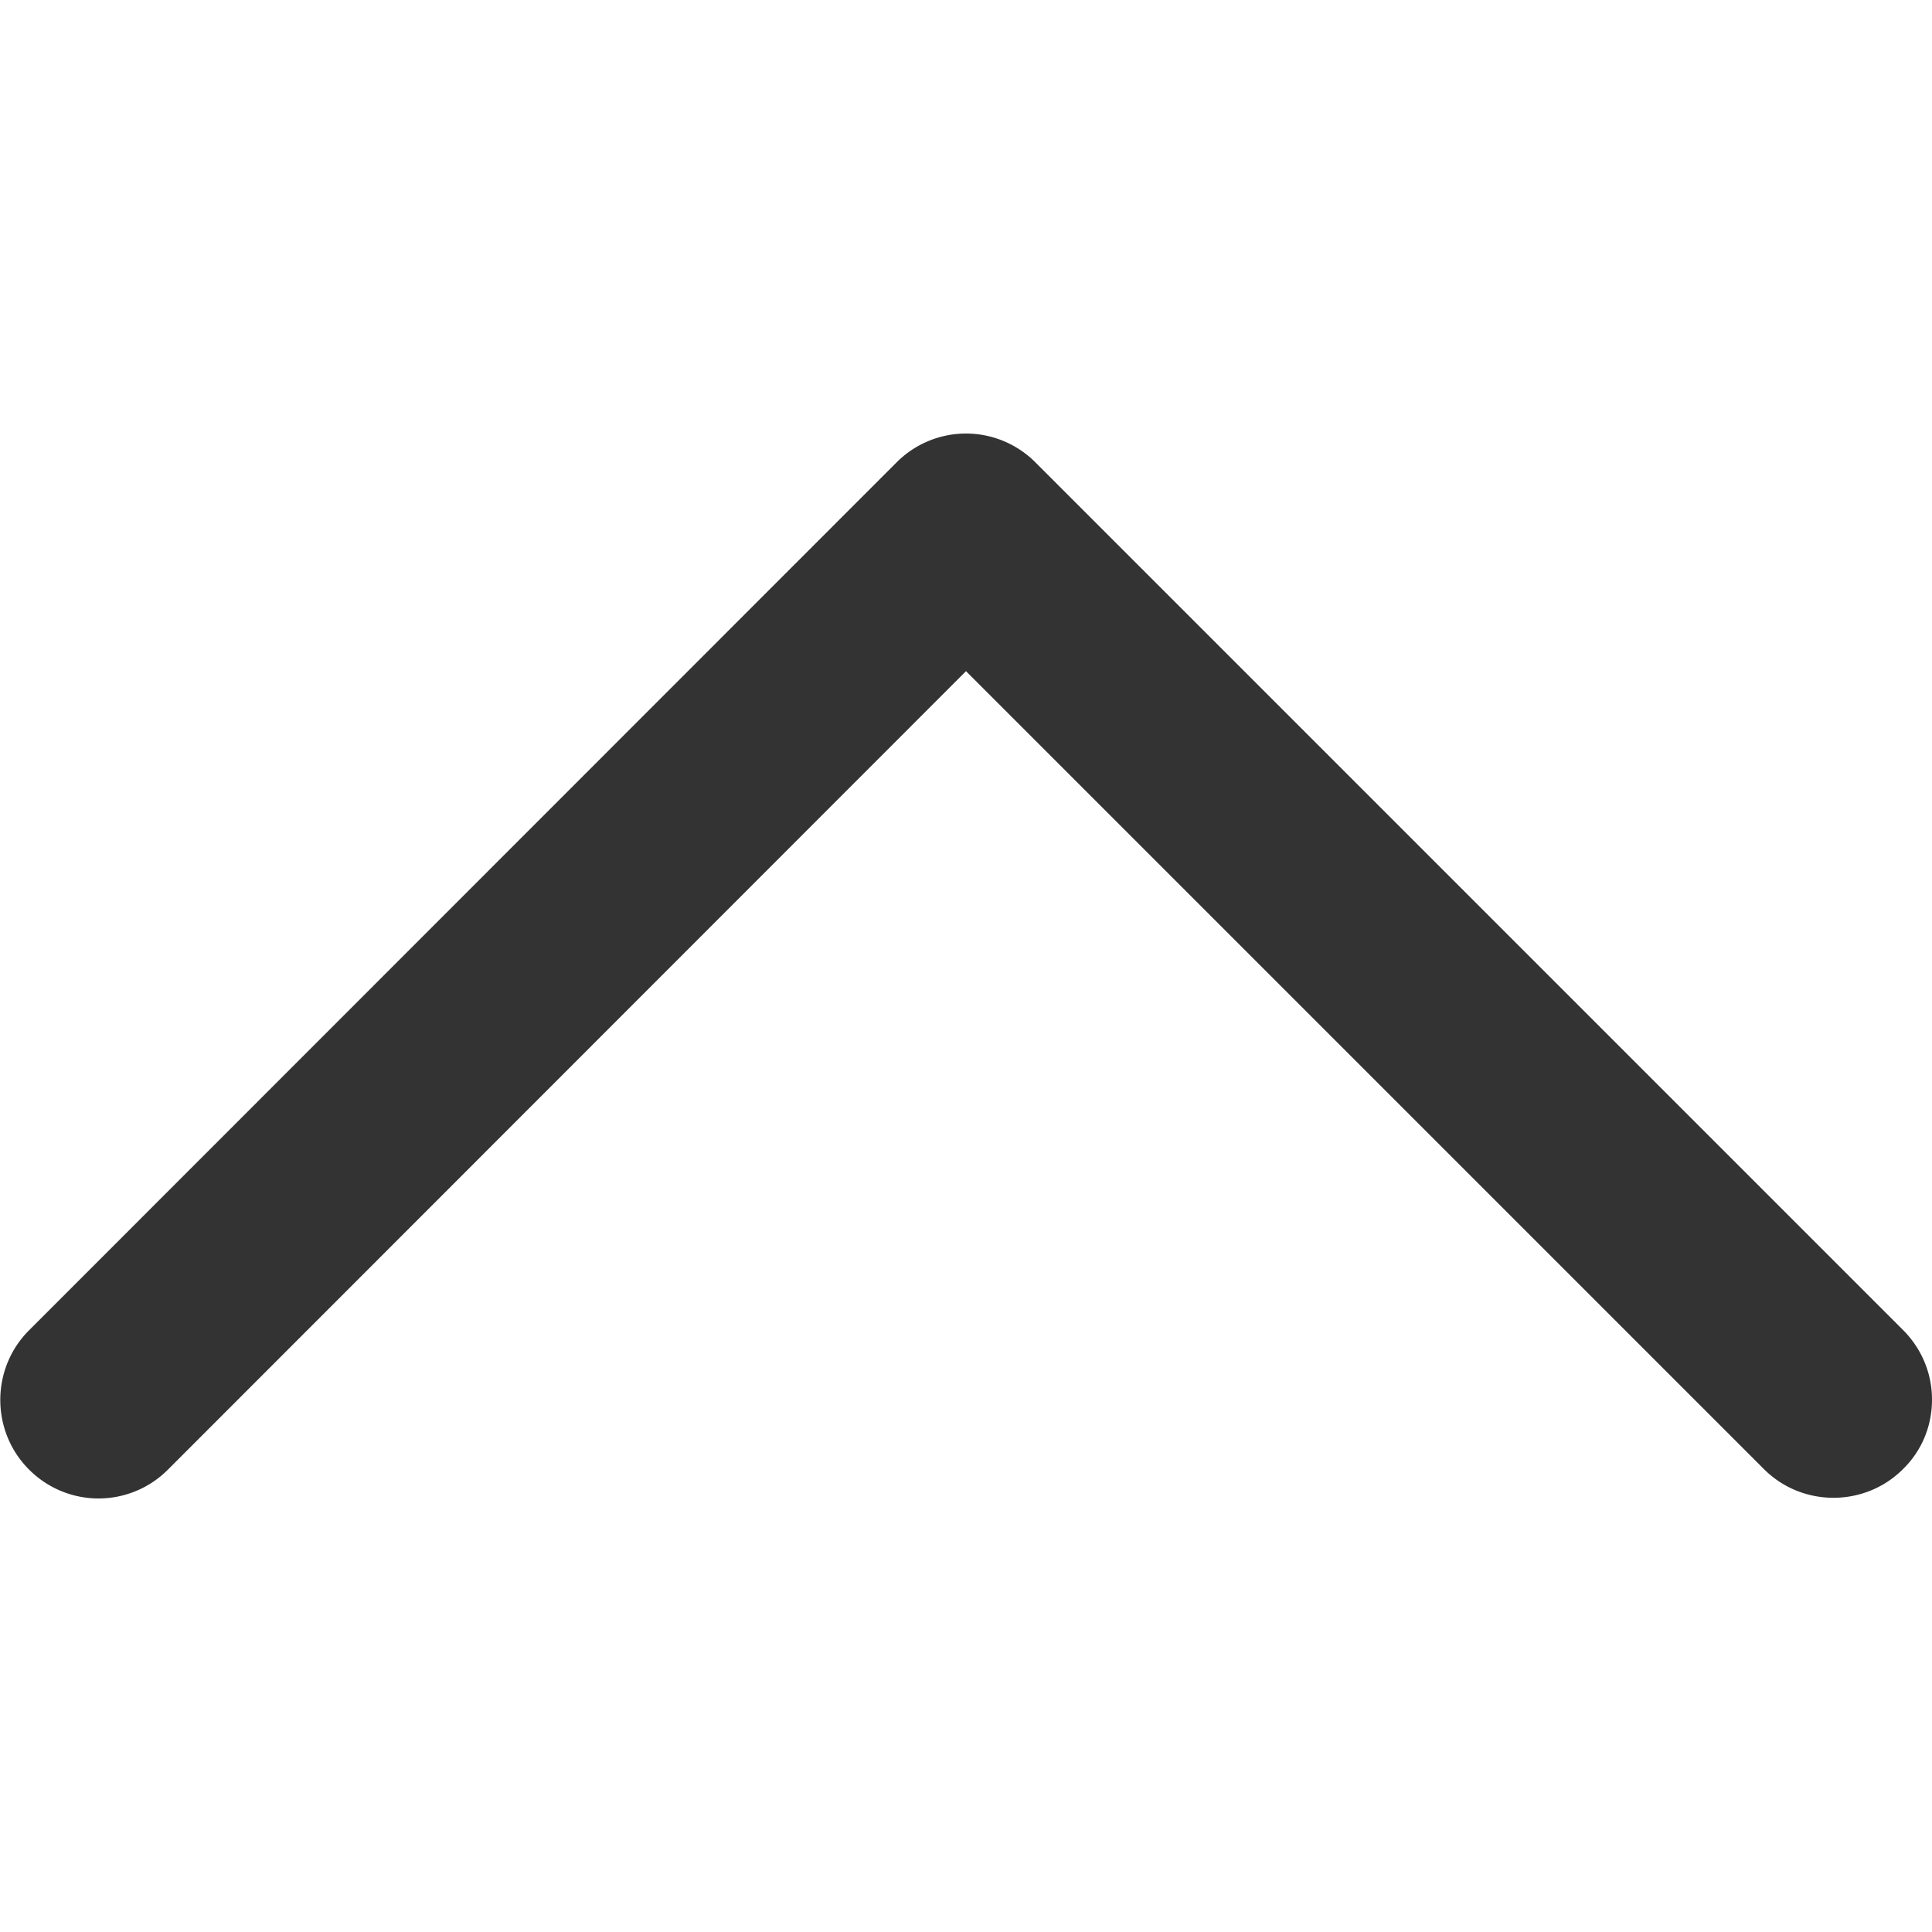 <?xml version="1.0" standalone="no"?><!DOCTYPE svg PUBLIC "-//W3C//DTD SVG 1.1//EN" "http://www.w3.org/Graphics/SVG/1.1/DTD/svg11.dtd"><svg class="icon" width="200px" height="200.00px" viewBox="0 0 1024 1024" version="1.1" xmlns="http://www.w3.org/2000/svg"><path fill="#333333" d="M512 355.738L89.088 778.854a51.917 51.917 0 0 1-73.728 0c-20.275-20.275-20.275-53.453 0-73.728L475.136 245.146a51.917 51.917 0 0 1 73.728 0l459.776 459.776c9.83 9.83 15.36 22.938 15.36 36.864 0 13.926-5.325 27.034-15.36 36.864-20.275 20.275-53.453 20.275-73.728 0L512 355.738z" /></svg>